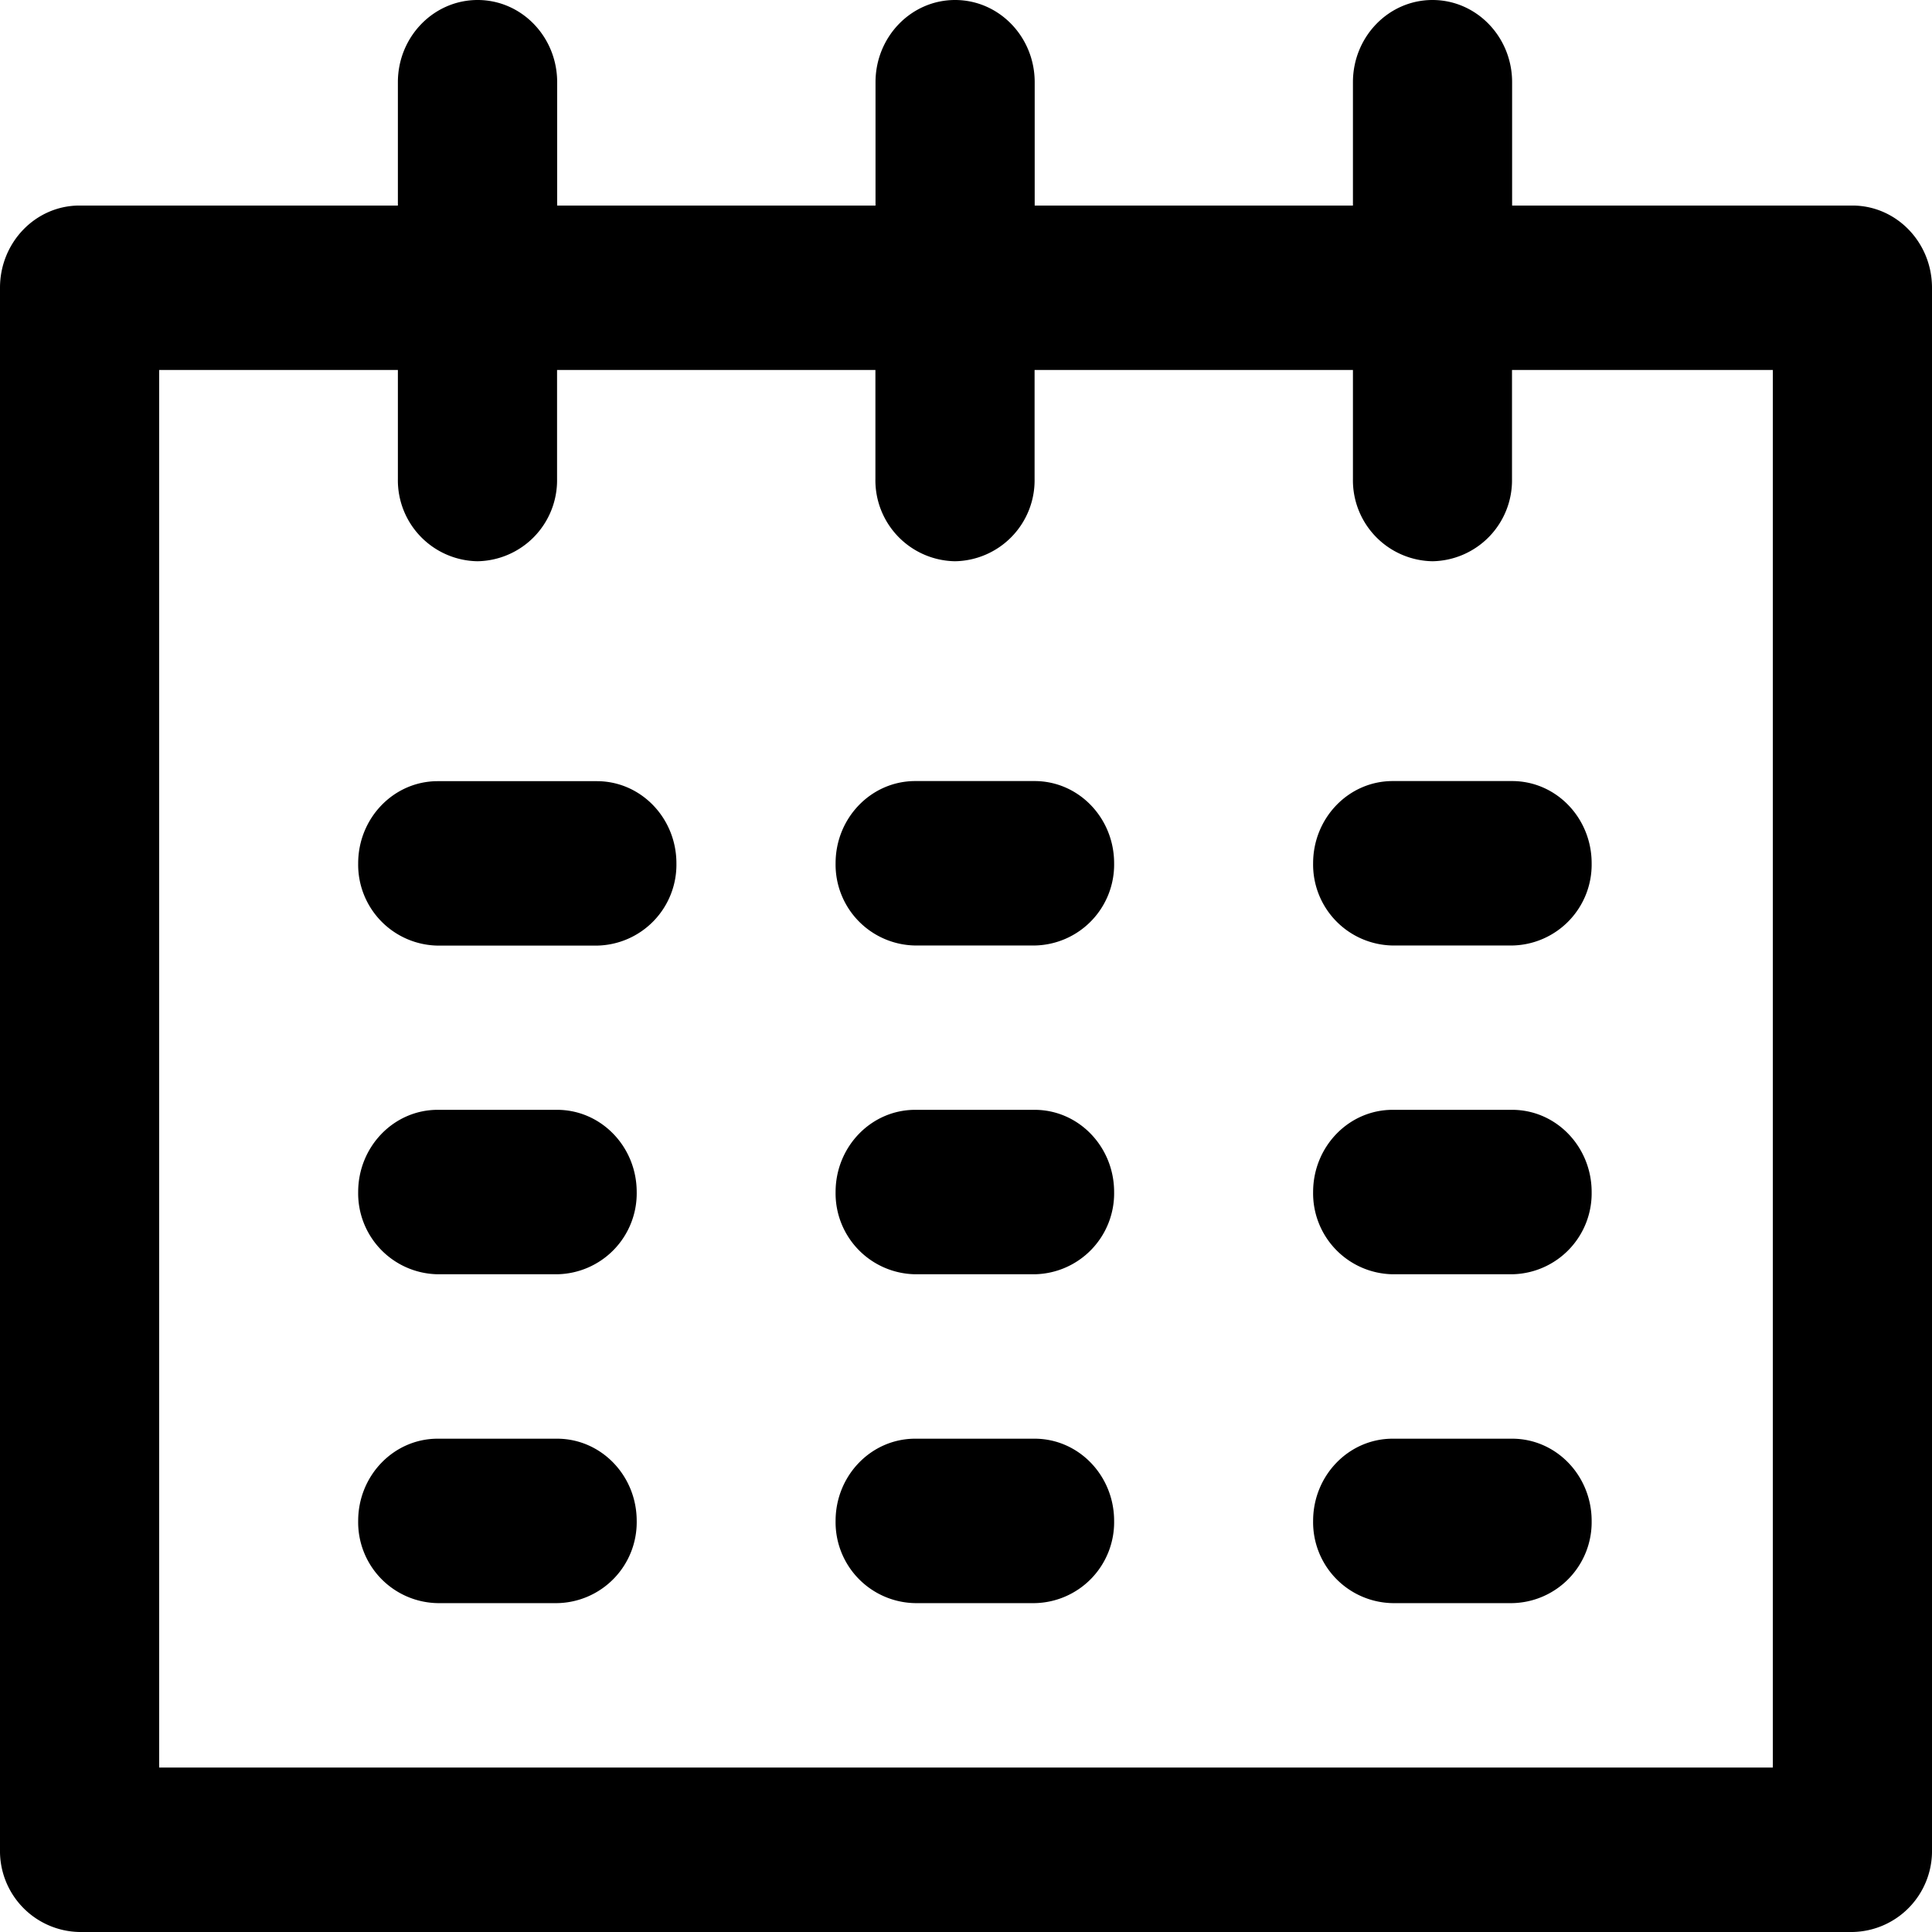 <svg xmlns="http://www.w3.org/2000/svg" width="18" height="18" viewBox="0 0 18 18">
    <path fill="#000" fill-rule="nonzero" d="M12.605 1.915V.766c0-.423.332-.766.741-.766.41 0 .742.343.742.766v1.149h3.17c.41 0 .742.343.742.766v14.553a.754.754 0 0 1-.741.766H.74A.754.754 0 0 1 0 17.234V2.681c0-.423.332-.766.741-.766h2.966V.766C3.707.343 4.04 0 4.45 0s.741.343.741.766v1.149h2.966V.766c0-.423.332-.766.741-.766.41 0 .742.343.742.766v1.149h2.966zm0 1.532H9.639v1.016a.754.754 0 0 1-.742.766.754.754 0 0 1-.741-.766V3.447H5.19v1.016a.754.754 0 0 1-.741.766.754.754 0 0 1-.742-.766V3.447H1.483v13.021h15.034V3.447h-2.43v1.016a.754.754 0 0 1-.74.766.754.754 0 0 1-.742-.766V3.447zM8.527 8.809a.754.754 0 0 1-.742-.766c0-.423.332-.766.742-.766h1.112c.41 0 .741.343.741.766a.754.754 0 0 1-.741.766H8.527zm4.448 0a.754.754 0 0 1-.741-.766c0-.423.332-.766.741-.766h1.113c.41 0 .741.343.741.766a.754.754 0 0 1-.741.766h-1.113zm-8.897 3.063a.754.754 0 0 1-.741-.766c0-.423.332-.766.741-.766H5.19c.41 0 .742.343.742.766a.754.754 0 0 1-.742.766H4.078zm4.449 0a.754.754 0 0 1-.742-.766c0-.423.332-.766.742-.766h1.112c.41 0 .741.343.741.766a.754.754 0 0 1-.741.766H8.527zm4.448 0a.754.754 0 0 1-.741-.766c0-.423.332-.766.741-.766h1.113c.41 0 .741.343.741.766a.754.754 0 0 1-.741.766h-1.113zm-8.897 3.064a.754.754 0 0 1-.741-.766c0-.423.332-.766.741-.766H5.19c.41 0 .742.343.742.766a.754.754 0 0 1-.742.766H4.078zm4.449 0a.754.754 0 0 1-.742-.766c0-.423.332-.766.742-.766h1.112c.41 0 .741.343.741.766a.754.754 0 0 1-.741.766H8.527zm4.448 0a.754.754 0 0 1-.741-.766c0-.423.332-.766.741-.766h1.113c.41 0 .741.343.741.766a.754.754 0 0 1-.741.766h-1.113zM4.078 8.81a.754.754 0 0 1-.741-.766c0-.423.332-.766.741-.766h1.483c.41 0 .741.343.741.766a.754.754 0 0 1-.741.766H4.078z"/>
</svg>
